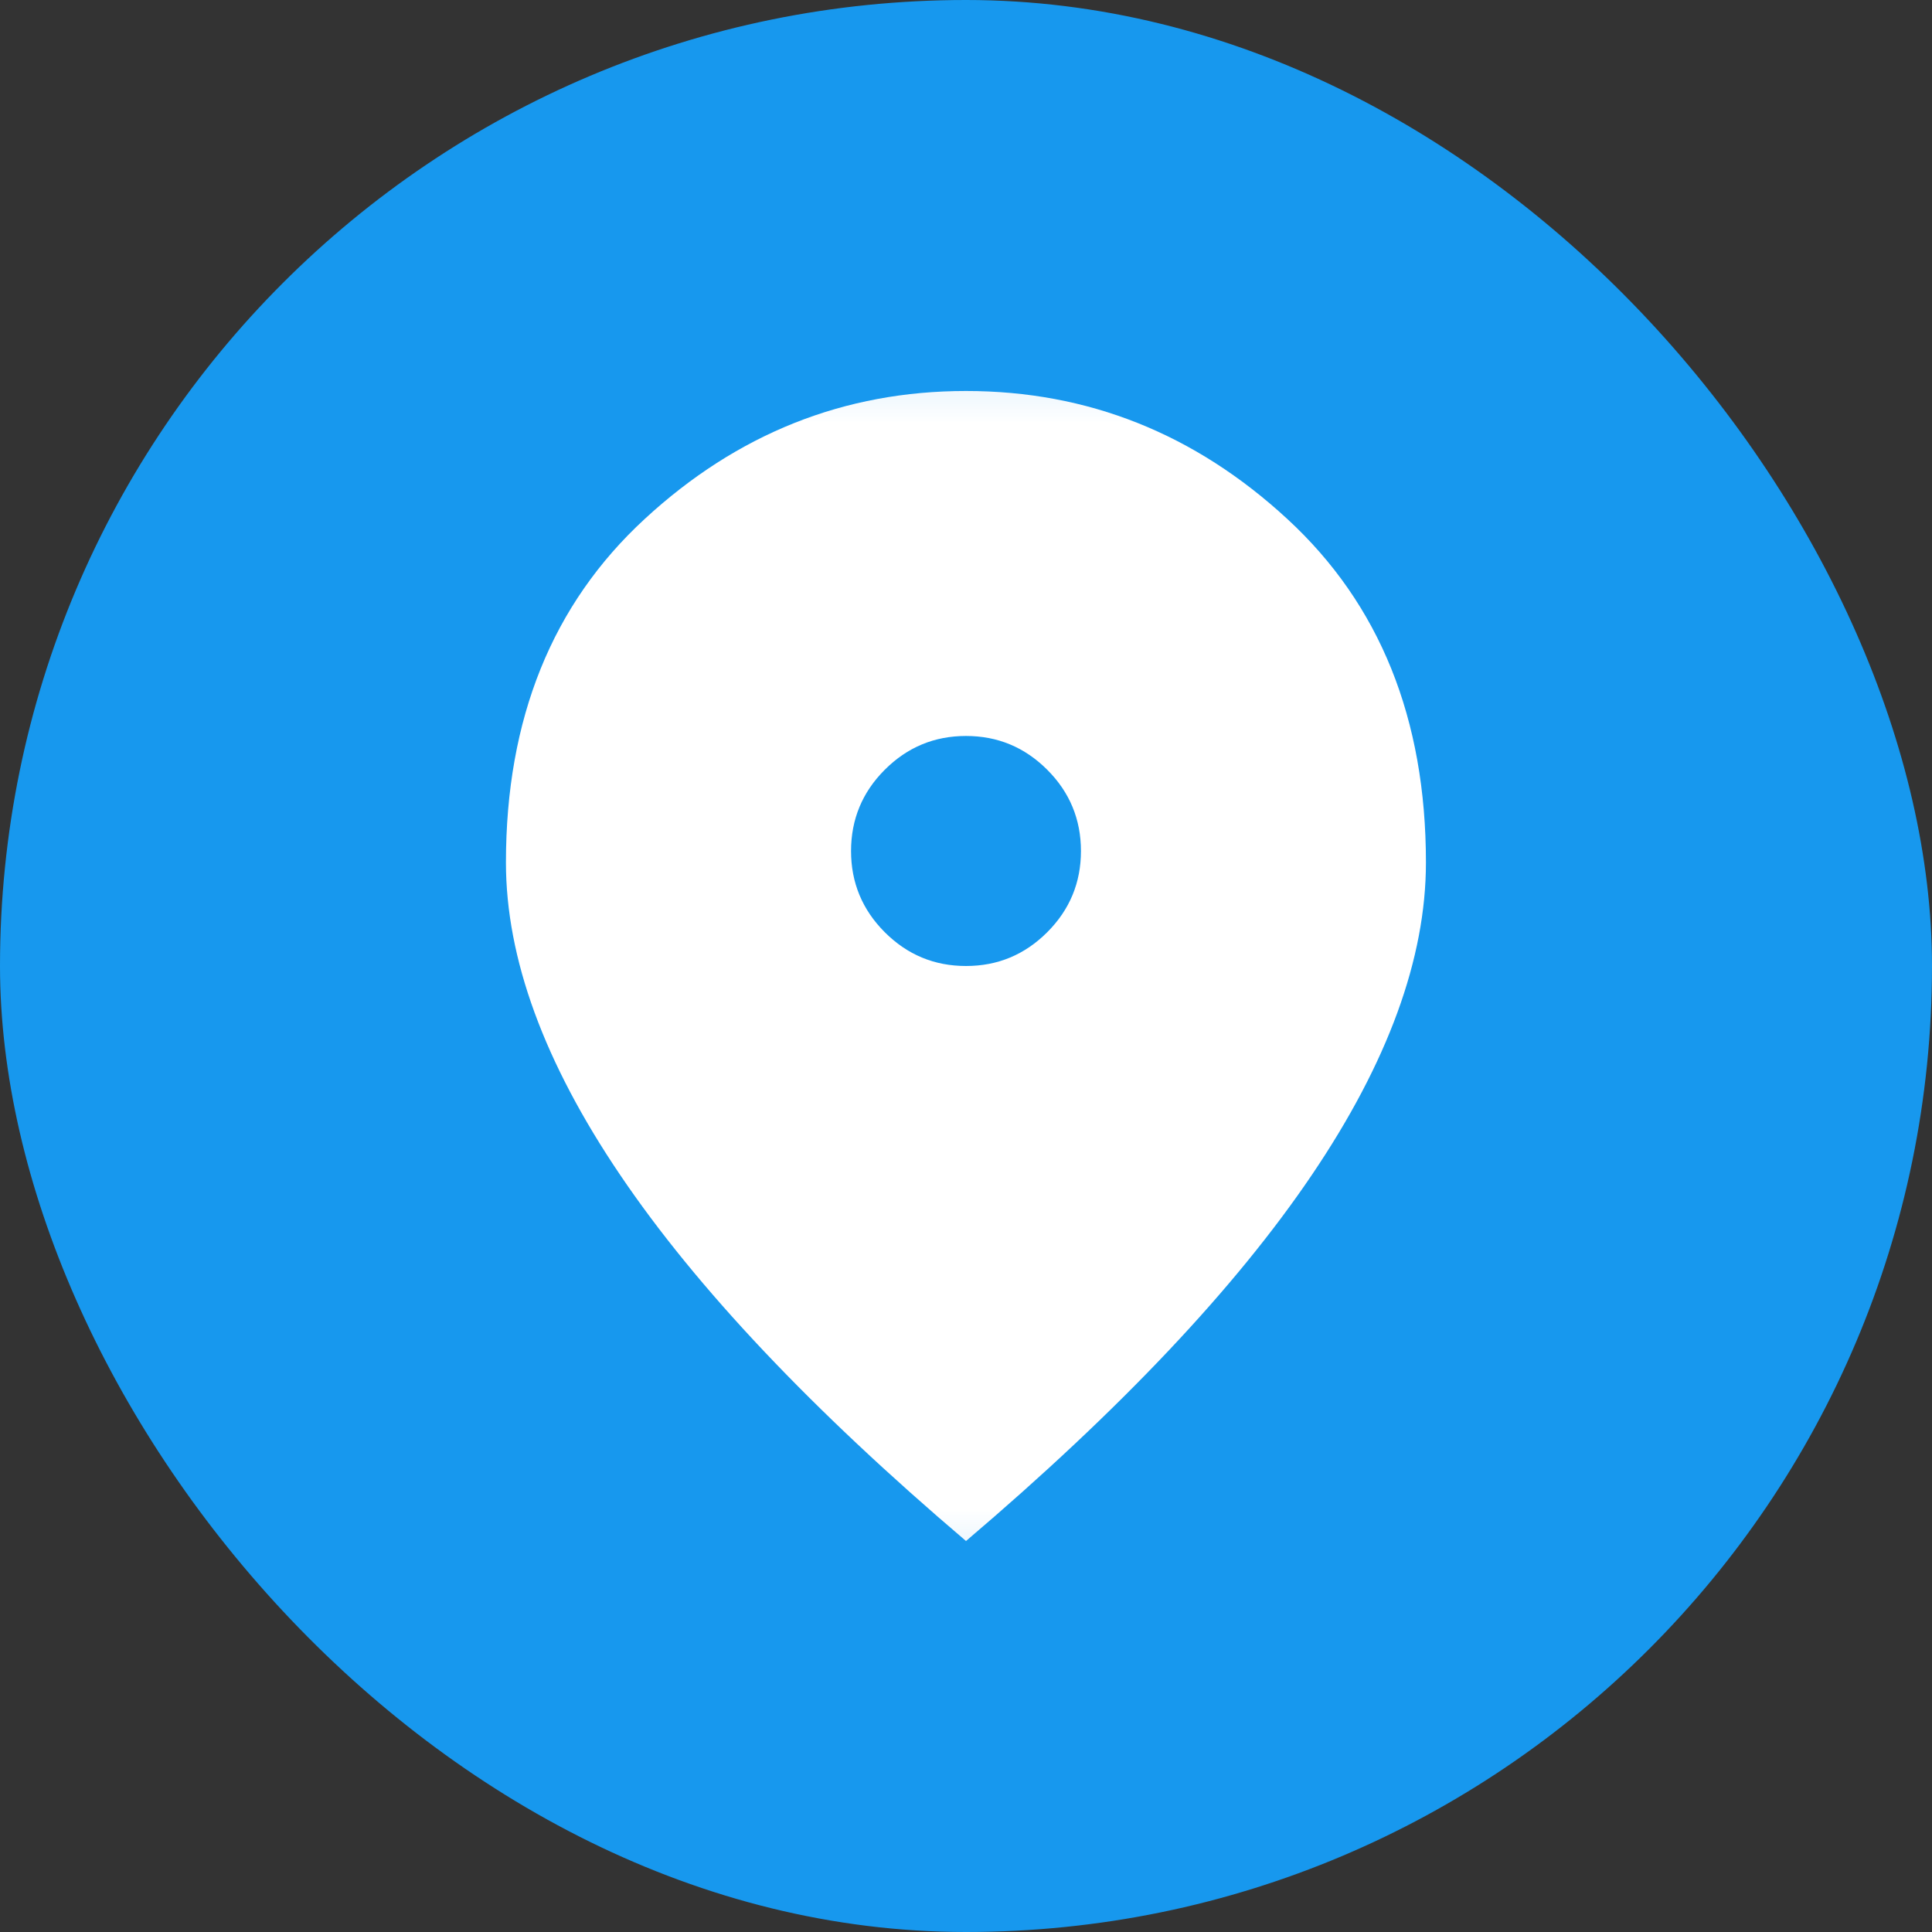 <svg width="16" height="16" viewBox="0 0 16 16" fill="none" xmlns="http://www.w3.org/2000/svg">
<rect x="0" y="0" width="16" height="16" fill="#333333" stroke="none"/>
<rect width="16" height="16" rx="8" fill="#1798EE"/>
<mask id="mask0_797_14919" style="mask-type:alpha" maskUnits="userSpaceOnUse" x="2" y="2" width="12" height="12">
<rect x="2.286" y="2.286" width="11.429" height="11.429" fill="#D9D9D9"/>
</mask>
<g mask="url(#mask0_797_14919)">
<path d="M8 8C8.262 8 8.486 7.907 8.673 7.72C8.859 7.534 8.952 7.309 8.952 7.048C8.952 6.786 8.859 6.561 8.673 6.375C8.486 6.188 8.262 6.095 8 6.095C7.738 6.095 7.514 6.188 7.327 6.375C7.141 6.561 7.048 6.786 7.048 7.048C7.048 7.309 7.141 7.534 7.327 7.72C7.514 7.907 7.738 8 8 8ZM8 12.762C6.722 11.675 5.768 10.665 5.137 9.732C4.506 8.8 4.19 7.936 4.19 7.143C4.19 5.952 4.573 5.004 5.339 4.298C6.105 3.591 6.992 3.238 8 3.238C9.008 3.238 9.895 3.591 10.661 4.298C11.427 5.004 11.809 5.952 11.809 7.143C11.809 7.936 11.494 8.8 10.863 9.732C10.232 10.665 9.278 11.675 8 12.762Z" fill="white"/>
</g>
</svg>
